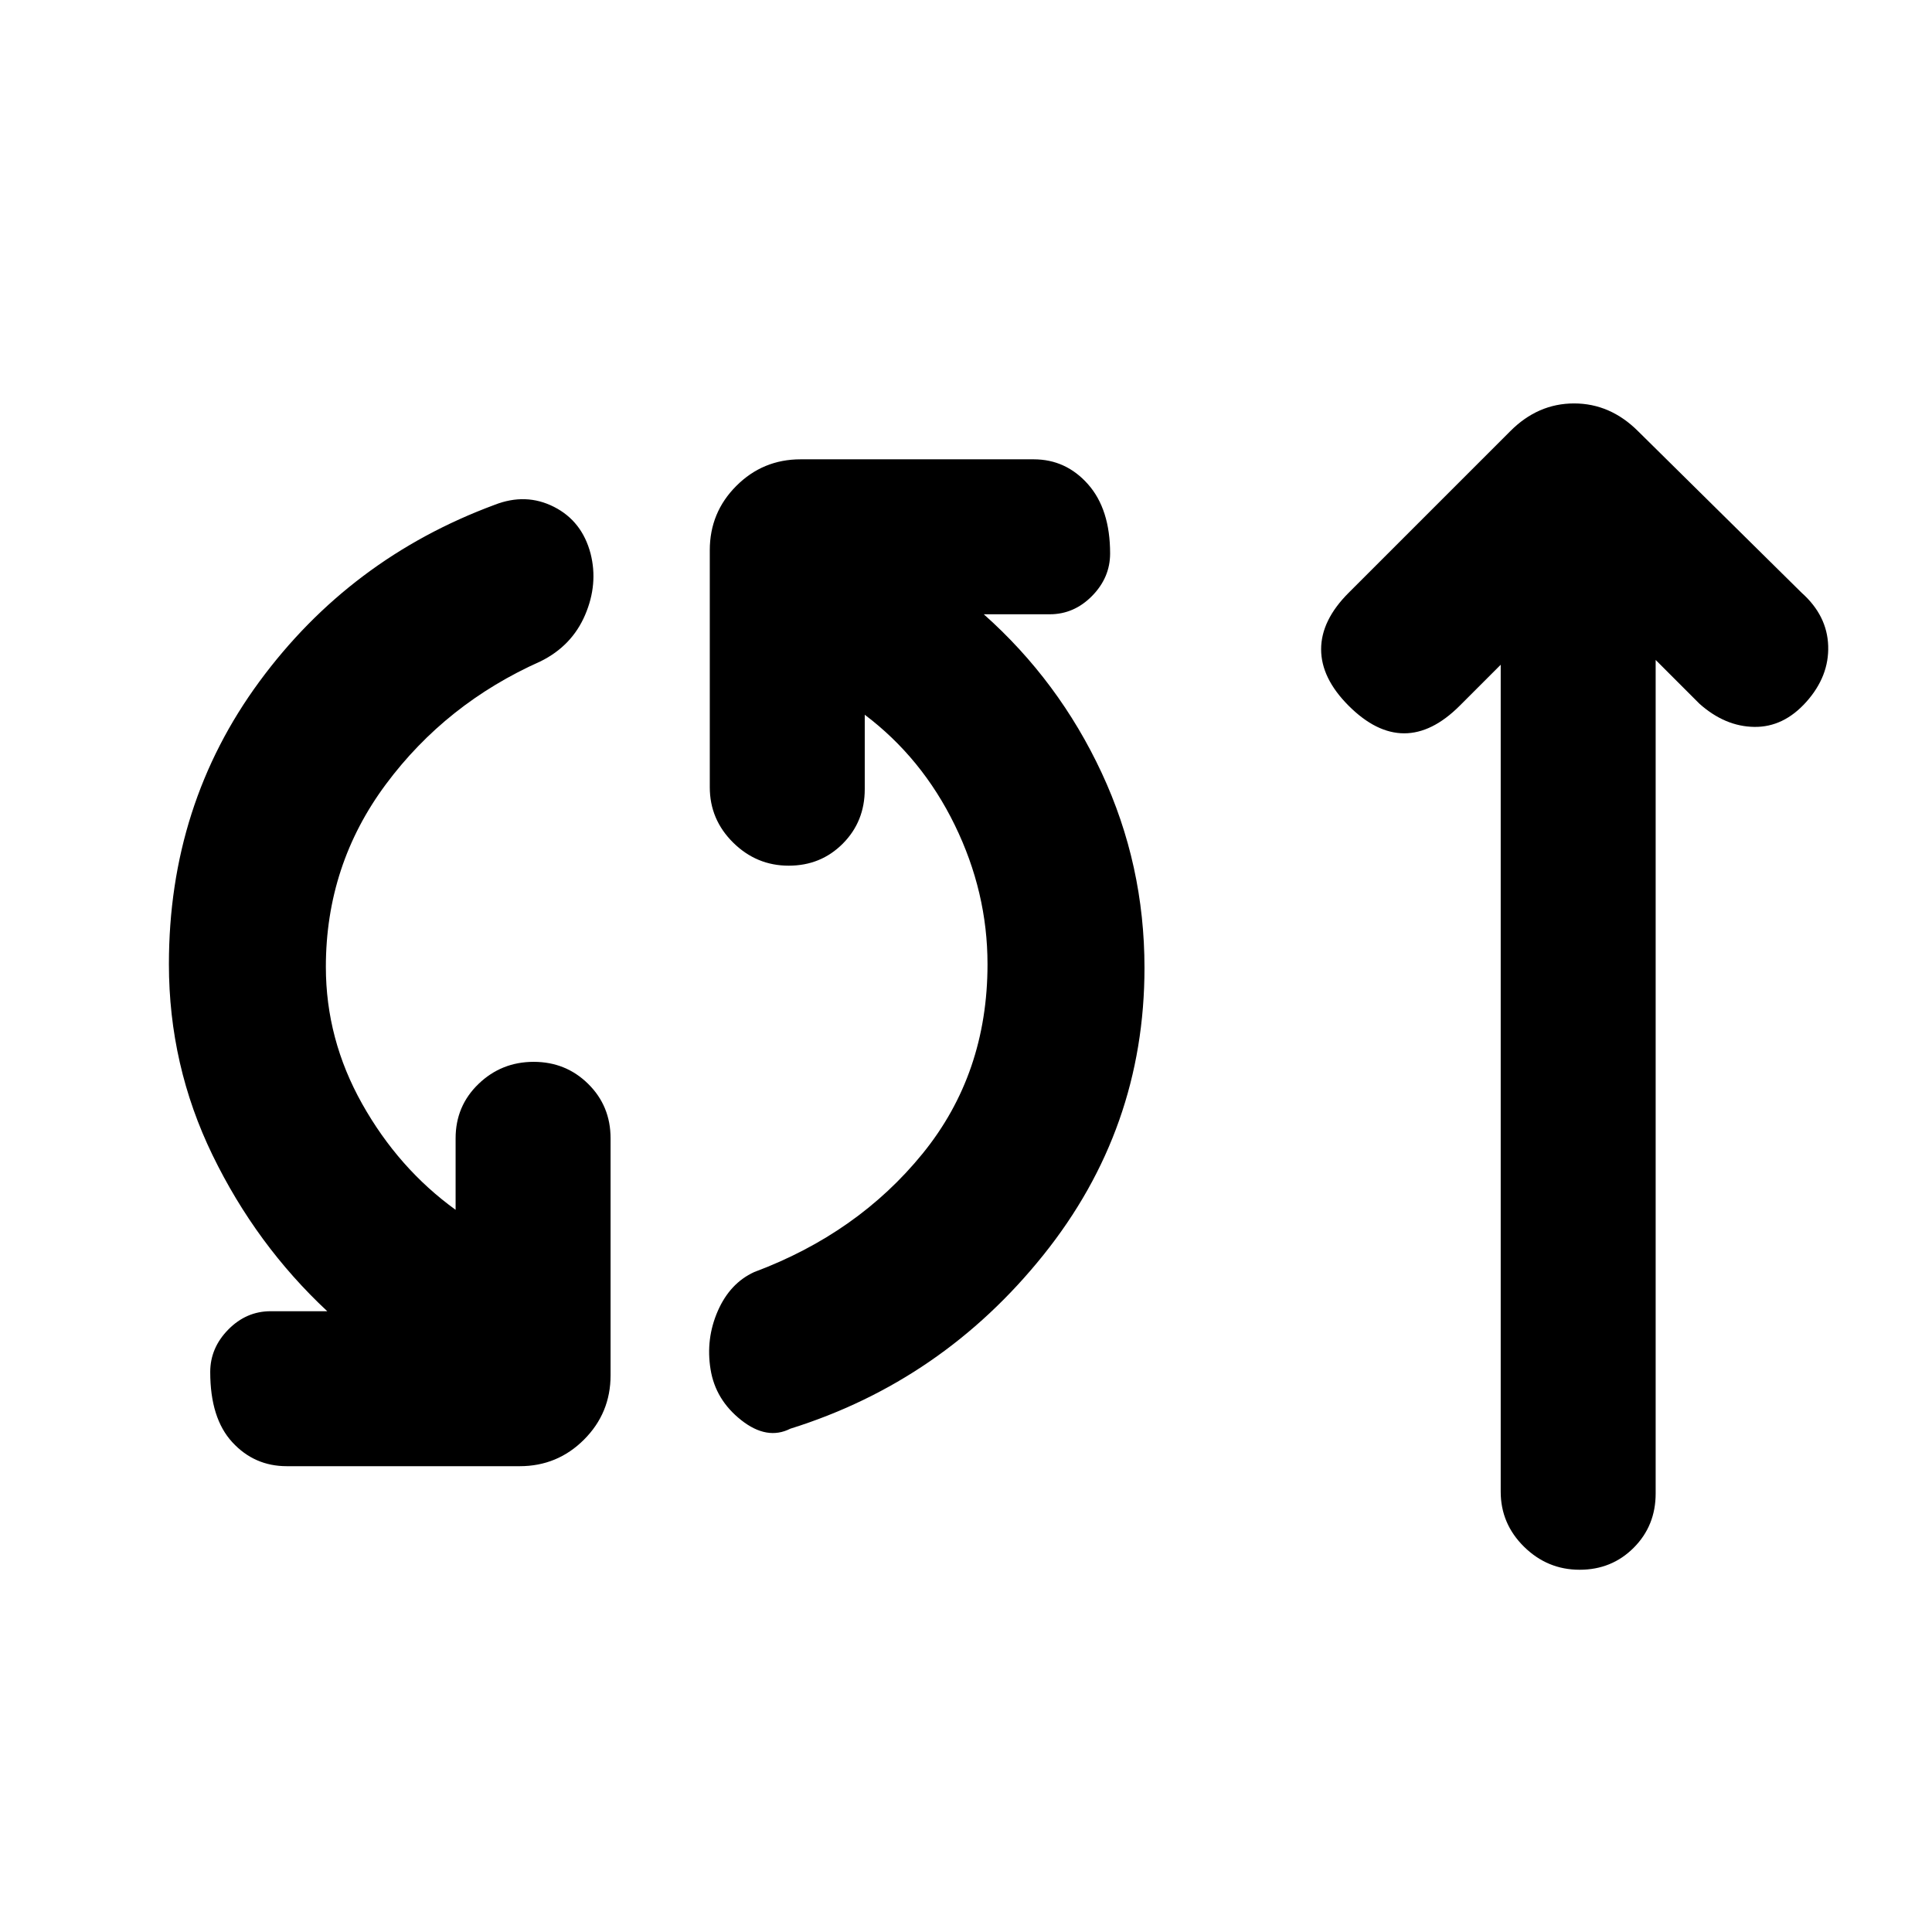 <svg xmlns="http://www.w3.org/2000/svg" height="20" viewBox="0 -960 960 960" width="20"><path d="M142.46-231.46q-16.07 0-27.03-11.91-10.97-11.9-10.97-34.88 0-11.98 8.97-21.1 8.96-9.11 21.03-9.11h28.16q-35.31-32.93-57-77.54-21.69-44.62-21.69-94.92 0-79.31 45-140.46 45-61.16 116.84-87.77 15.54-6.08 29.49 1 13.94 7.07 18.2 23.23 3.85 15.15-2.73 30.5-6.57 15.34-22.11 23.03-47 20.93-76.85 61.06-29.85 40.13-29.85 90.79 0 35.93 18.04 68.04 18.04 32.12 46.43 52.65v-35.54q0-16.06 11.4-27.03 11.41-10.96 27.39-10.96t27.09 10.96q11.12 10.97 11.12 27.03v117.77q0 18.76-13.2 31.96t-31.96 13.2H142.46Zm250.23-18.62q-11.54 5.85-24.34-4.23-12.81-10.08-15.27-25.23-2.47-15.15 3.57-29 6.04-13.84 18.09-19.37 51.49-19.24 83.72-58.9 32.23-39.65 32.23-94.11 0-35.77-16.27-69.12t-44.73-54.81v37q0 16.07-10.9 27.04-10.91 10.96-26.89 10.96t-27.59-11.46q-11.62-11.47-11.62-27.54v-117.76q0-18.77 13.2-31.96 13.19-13.2 31.96-13.2h115.76q16.07 0 27.04 12.41 10.96 12.4 10.96 34.38 0 11.98-8.96 21.1-8.97 9.11-21.04 9.11h-32.77q37.31 33.18 58.58 78.8 21.27 45.62 21.27 96.9 0 80.07-50.27 142.72-50.27 62.66-125.73 86.27Zm353-379.61-20.38 20.38q-13.7 13.69-27.58 13.69-13.88 0-27.58-13.69-13.69-13.69-13.69-28.07 0-14.39 13.69-28.08l80.23-80.23q13.76-13.85 31.77-13.85 18 0 31.85 13.85l81.23 80.23q12.69 11.31 13.19 26.38.5 15.08-10.81 27.77-11.3 12.69-25.88 12.5-14.58-.19-27.27-11.5l-21.77-21.77v414.19q0 16.02-10.9 26.95Q800.88-180 784.9-180t-27.59-11.41q-11.62-11.42-11.62-27.41v-410.87Z"/></svg>
